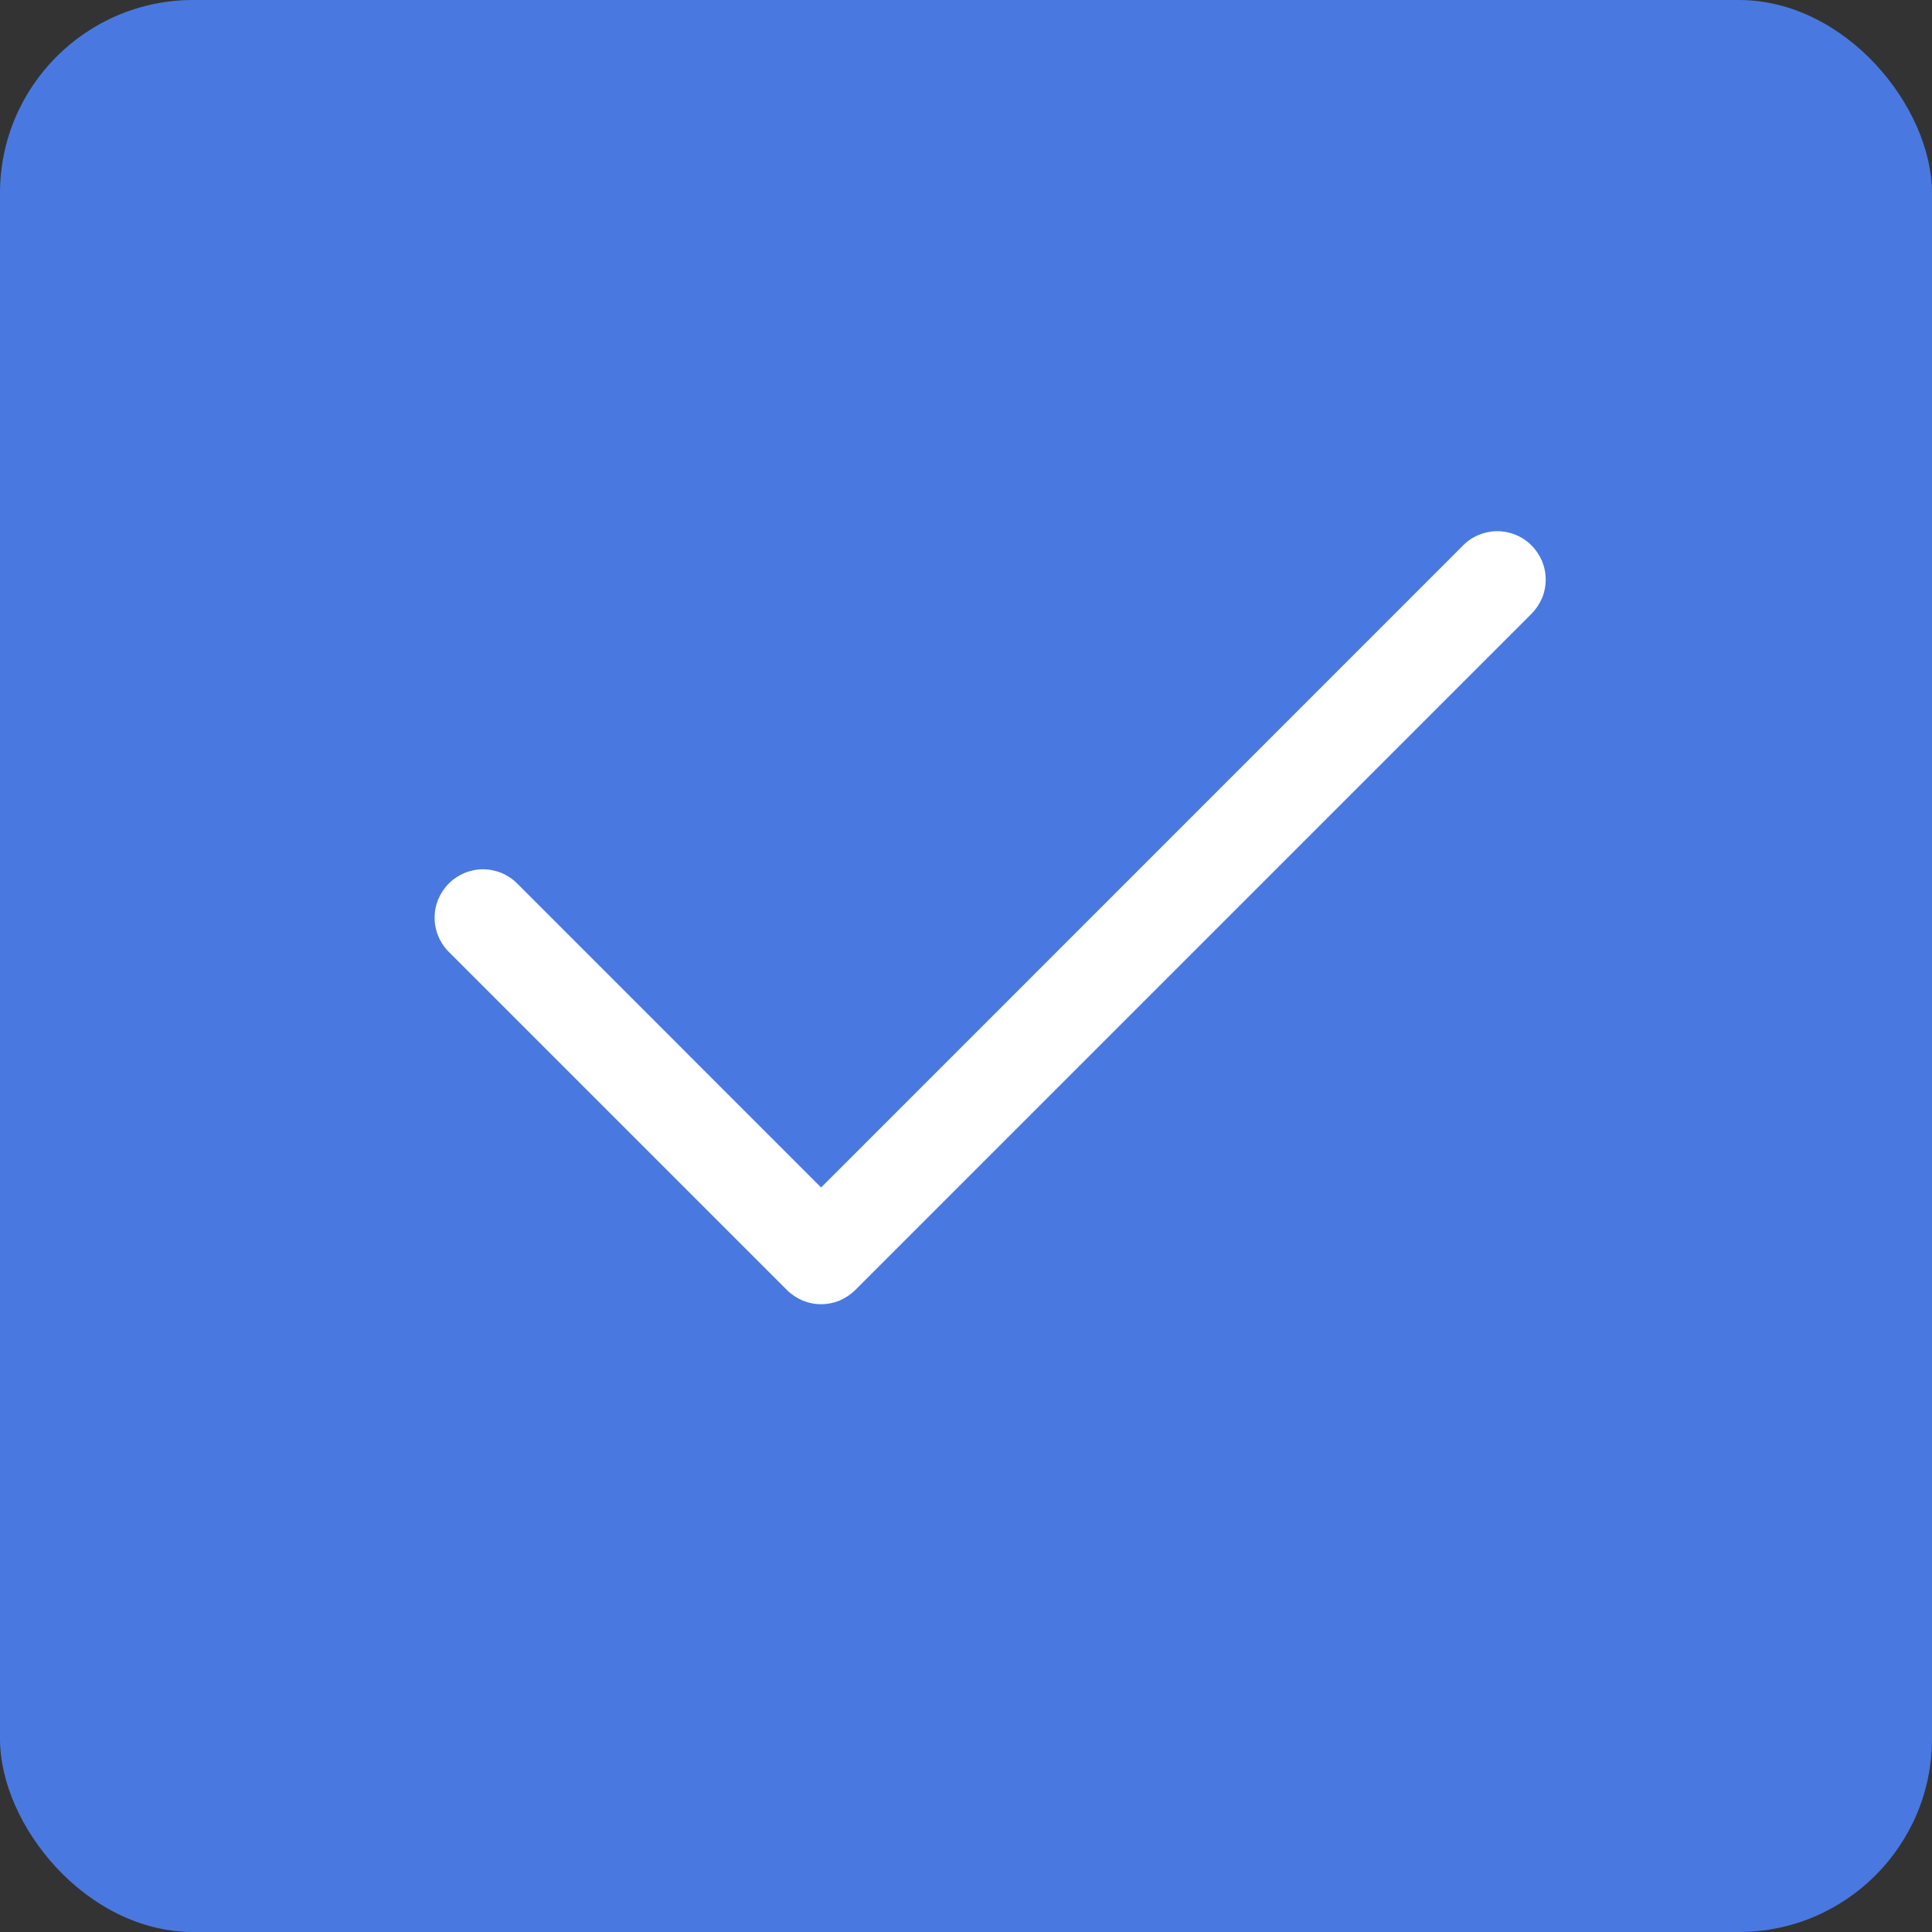 <svg width="20" height="20" viewBox="0 0 20 20" fill="none" xmlns="http://www.w3.org/2000/svg">
<rect x="0" y="0" width="20" height="20" fill="#333333" stroke="none"/>
<rect width="20" height="20" rx="2" fill="#4979E0"/>
<path d="M15.854 5.646C15.9 5.692 15.937 5.748 15.963 5.808C15.988 5.869 16.001 5.934 16.001 6C16.001 6.066 15.988 6.131 15.963 6.192C15.937 6.252 15.9 6.307 15.854 6.354L8.854 13.354C8.807 13.4 8.752 13.437 8.692 13.463C8.631 13.488 8.566 13.501 8.5 13.501C8.434 13.501 8.369 13.488 8.308 13.463C8.248 13.437 8.192 13.4 8.146 13.354L4.646 9.854C4.552 9.76 4.499 9.633 4.499 9.5C4.499 9.367 4.552 9.24 4.646 9.146C4.74 9.052 4.867 8.999 5 8.999C5.133 8.999 5.26 9.052 5.354 9.146L8.5 12.293L15.146 5.646C15.192 5.599 15.248 5.562 15.308 5.537C15.369 5.512 15.434 5.499 15.5 5.499C15.566 5.499 15.631 5.512 15.691 5.537C15.752 5.562 15.807 5.599 15.854 5.646Z" fill="white"/>
</svg>
